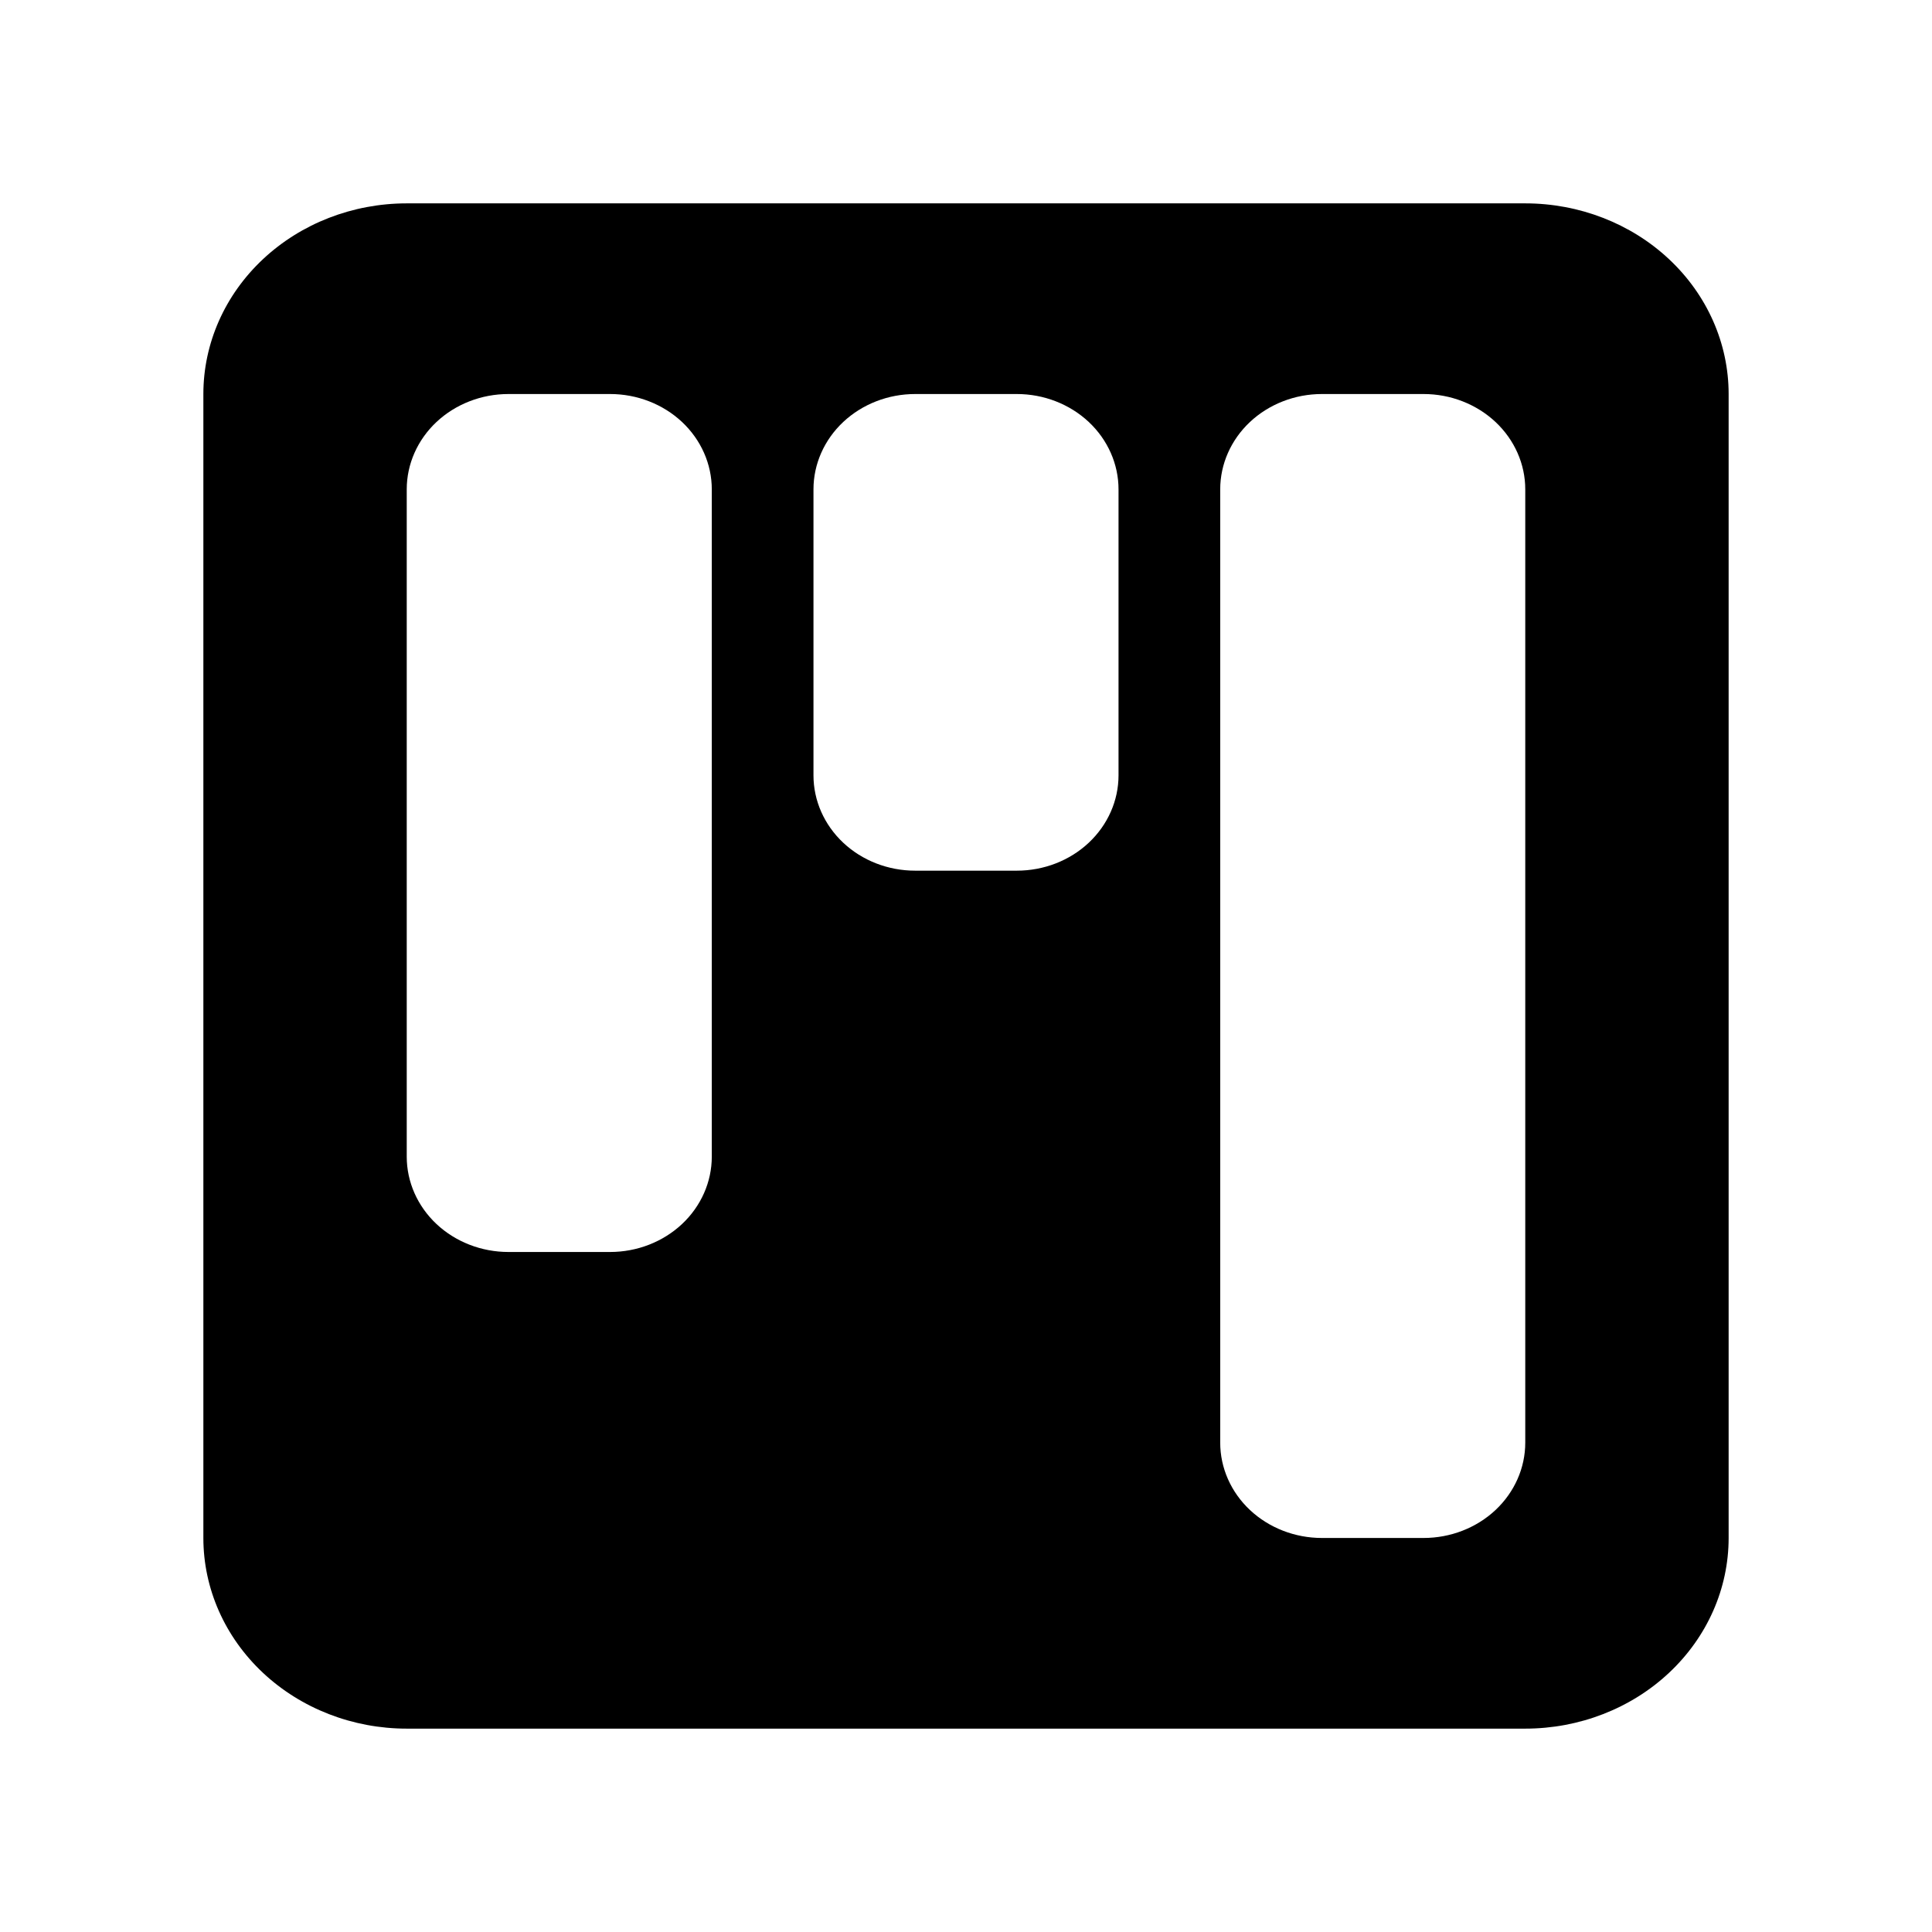 <svg width="38" height="38" viewBox="0 0 38 38" fill="none" xmlns="http://www.w3.org/2000/svg">
<g filter="url(#filter0_d)">
<path d="M8 0C6.939 0 5.922 0.395 5.172 1.098C4.421 1.802 4 2.755 4 3.75V26.25C4 27.245 4.421 28.198 5.172 28.902C5.922 29.605 6.939 30 8 30H30C31.061 30 32.078 29.605 32.828 28.902C33.579 28.198 34 27.245 34 26.25V3.75C34 2.755 33.579 1.802 32.828 1.098C32.078 0.395 31.061 0 30 0L8 0ZM18 3.75H20C20.53 3.75 21.039 3.948 21.414 4.299C21.789 4.651 22 5.128 22 5.625V11.25C22 11.747 21.789 12.224 21.414 12.576C21.039 12.928 20.53 13.125 20 13.125H18C17.47 13.125 16.961 12.928 16.586 12.576C16.211 12.224 16 11.747 16 11.25V5.625C16 5.128 16.211 4.651 16.586 4.299C16.961 3.948 17.47 3.75 18 3.75ZM8 5.625C8 5.128 8.211 4.651 8.586 4.299C8.961 3.948 9.47 3.75 10 3.75H12C12.53 3.75 13.039 3.948 13.414 4.299C13.789 4.651 14 5.128 14 5.625V18.75C14 19.247 13.789 19.724 13.414 20.076C13.039 20.427 12.53 20.625 12 20.625H10C9.47 20.625 8.961 20.427 8.586 20.076C8.211 19.724 8 19.247 8 18.75V5.625ZM26 3.75H28C28.53 3.75 29.039 3.948 29.414 4.299C29.789 4.651 30 5.128 30 5.625V24.375C30 24.872 29.789 25.349 29.414 25.701C29.039 26.052 28.53 26.25 28 26.25H26C25.47 26.25 24.961 26.052 24.586 25.701C24.211 25.349 24 24.872 24 24.375V5.625C24 5.128 24.211 4.651 24.586 4.299C24.961 3.948 25.47 3.75 26 3.75V3.75Z" fill="black"/>
</g>
<defs>
<filter id="filter0_d" x="0" y="0" width="38" height="38" filterUnits="userSpaceOnUse" color-interpolation-filters="sRGB">
<feFlood flood-opacity="0" result="BackgroundImageFix"/>
<feColorMatrix in="SourceAlpha" type="matrix" values="0 0 0 0 0 0 0 0 0 0 0 0 0 0 0 0 0 0 127 0"/>
<feOffset dy="4"/>
<feGaussianBlur stdDeviation="2"/>
<feColorMatrix type="matrix" values="0 0 0 0 0 0 0 0 0 0 0 0 0 0 0 0 0 0 0.25 0"/>
<feBlend mode="normal" in2="BackgroundImageFix" result="effect1_dropShadow"/>
<feBlend mode="normal" in="SourceGraphic" in2="effect1_dropShadow" result="shape"/>
</filter>
</defs>
</svg>
